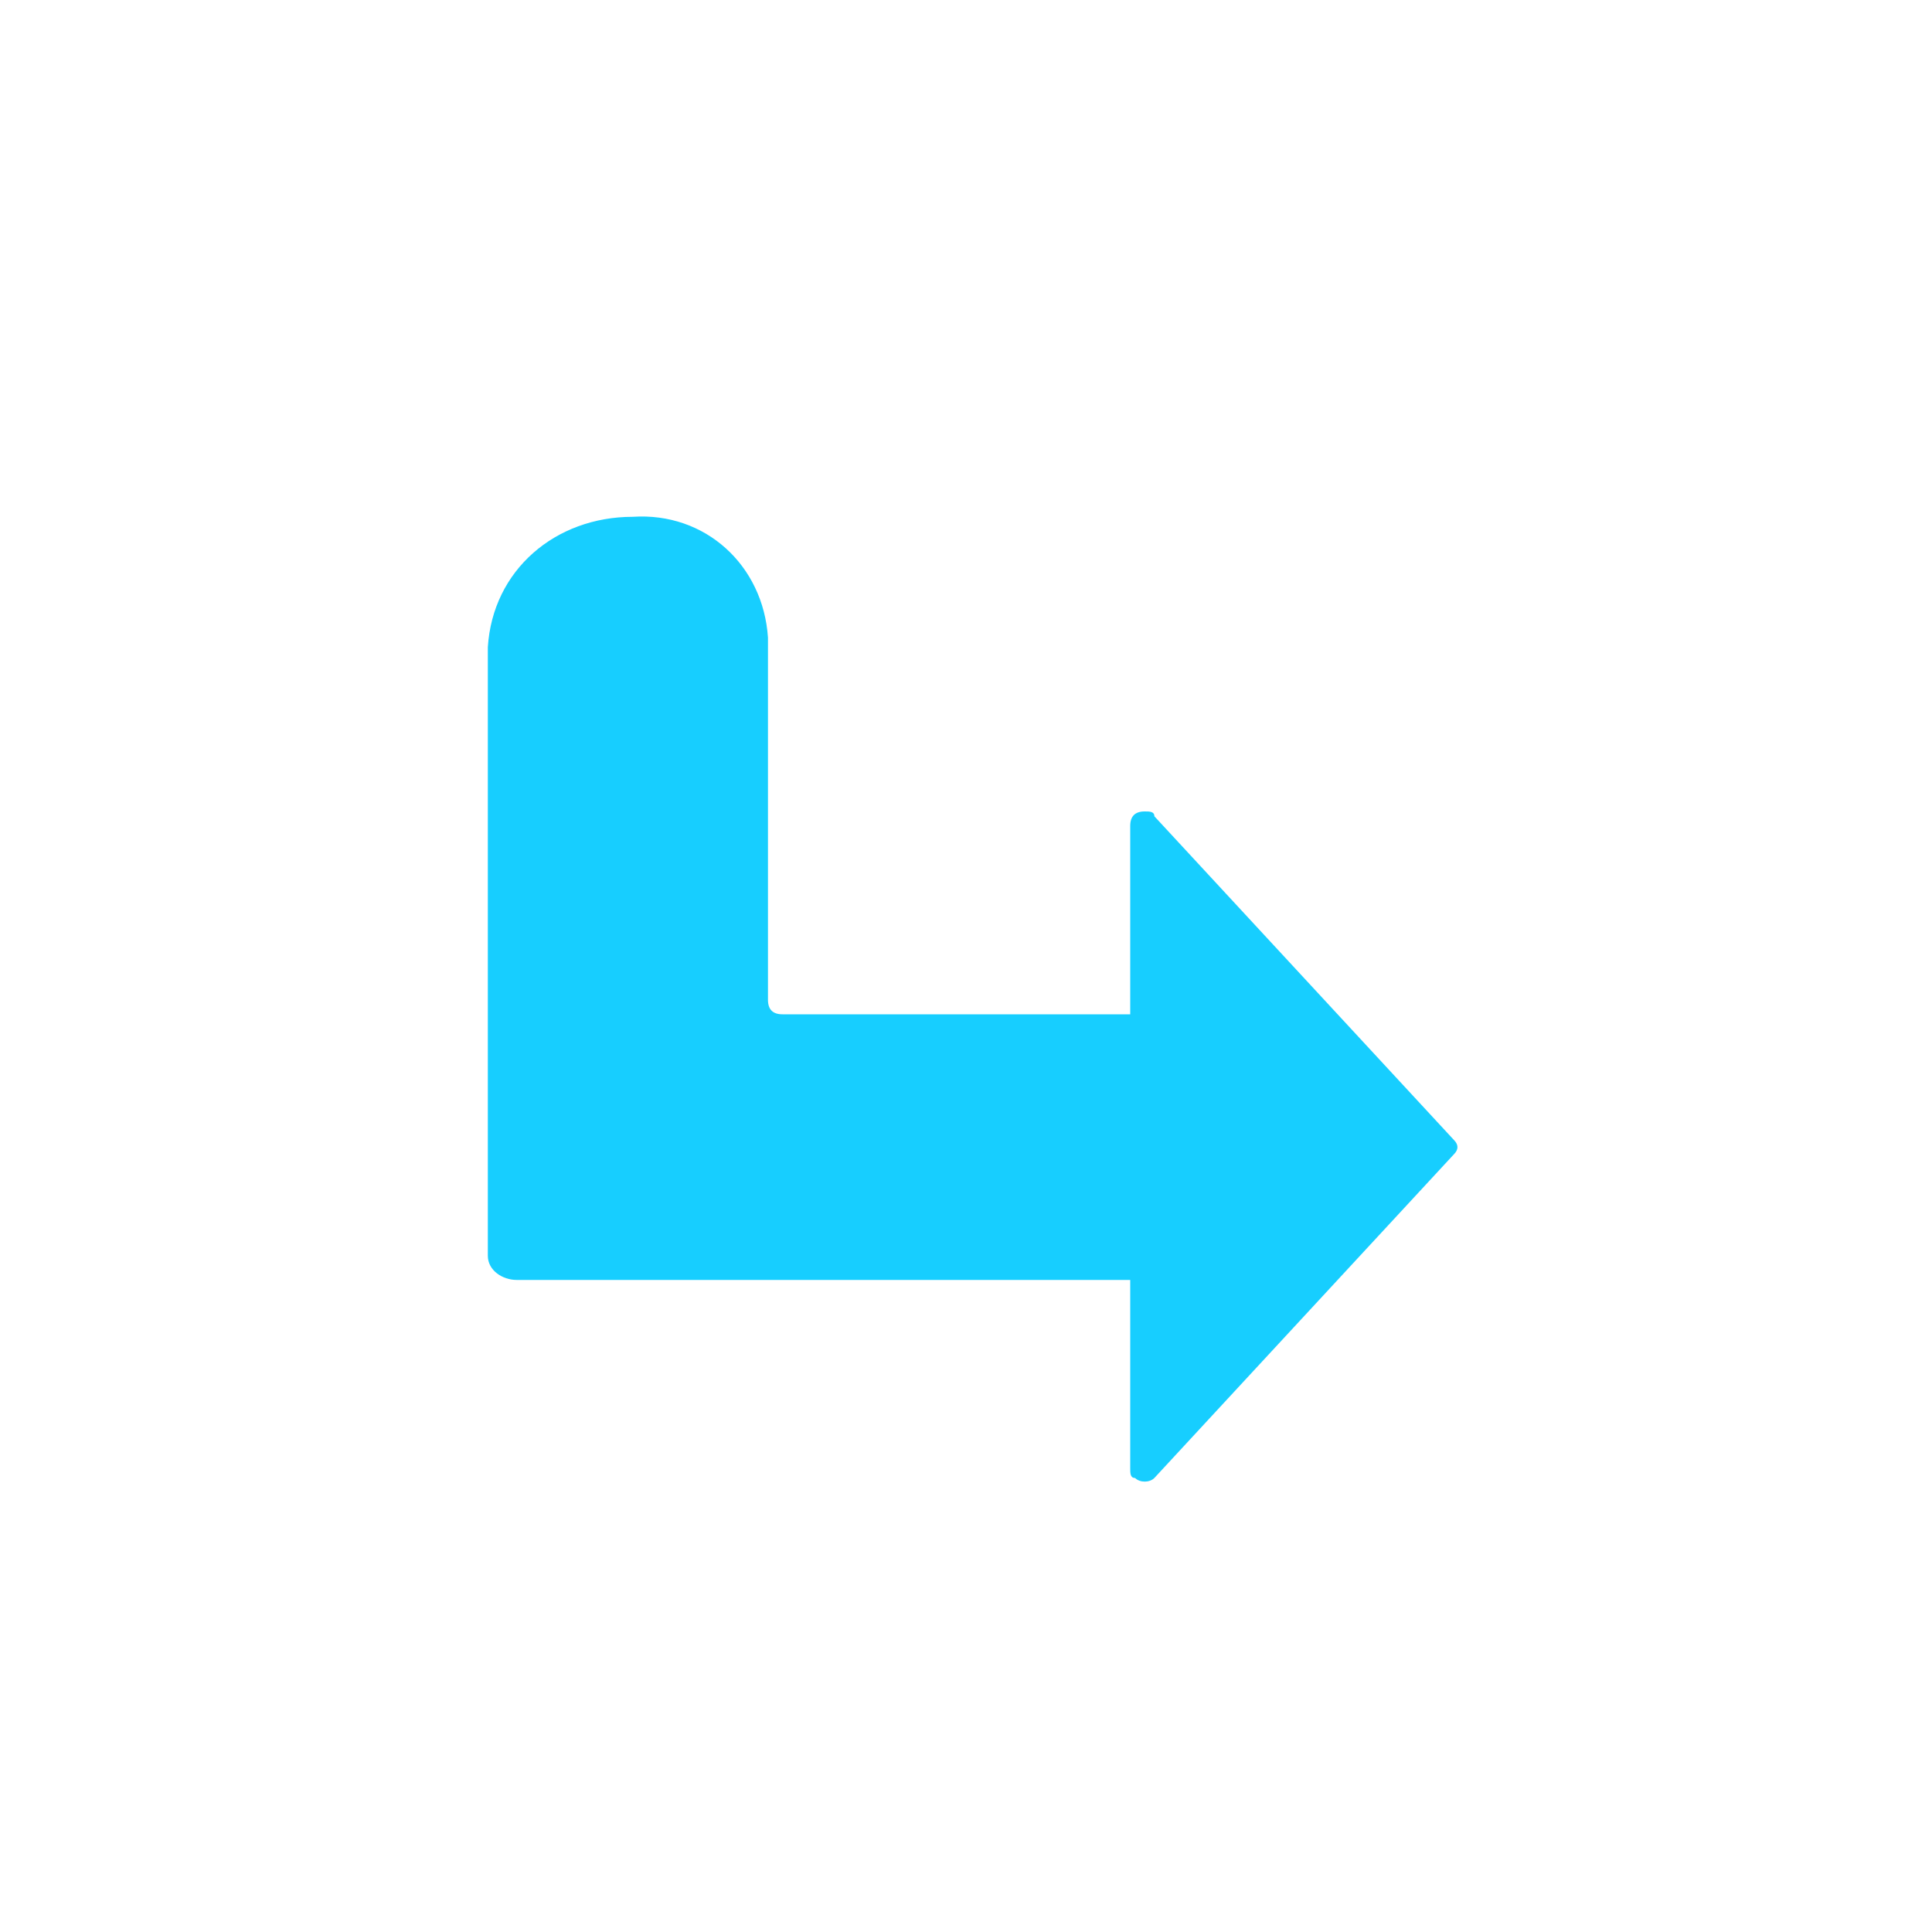 <?xml version="1.0" encoding="utf-8"?>
<!-- Generator: Adobe Illustrator 25.0.1, SVG Export Plug-In . SVG Version: 6.00 Build 0)  -->
<svg version="1.1" id="Layer_1" xmlns="http://www.w3.org/2000/svg" xmlns:xlink="http://www.w3.org/1999/xlink" x="0px" y="0px"
	 viewBox="0 0 40 40" style="enable-background:new 0 0 40 40;" xml:space="preserve">
<style type="text/css">
	.st0{fill:none;}
	.st1{fill:#17CEFF;}
</style>
<rect y="0" class="st0" width="40" height="40"/>
<path class="st1" d="M10.1,21v-7.6c0.1-1.6,1.4-2.7,3-2.7l0,0c1.5-0.1,2.7,1,2.8,2.5v7.5c0,0.2,0.1,0.3,0.3,0.3h7.2v-3.9
	c0-0.2,0.1-0.3,0.3-0.3l0,0c0.1,0,0.2,0,0.2,0.1l6.2,6.7c0.1,0.1,0.1,0.2,0,0.3l-6.2,6.7c-0.1,0.1-0.3,0.1-0.4,0
	c-0.1,0-0.1-0.1-0.1-0.2v-3.9H10.7c-0.3,0-0.6-0.2-0.6-0.5V21z"/>
</svg>
